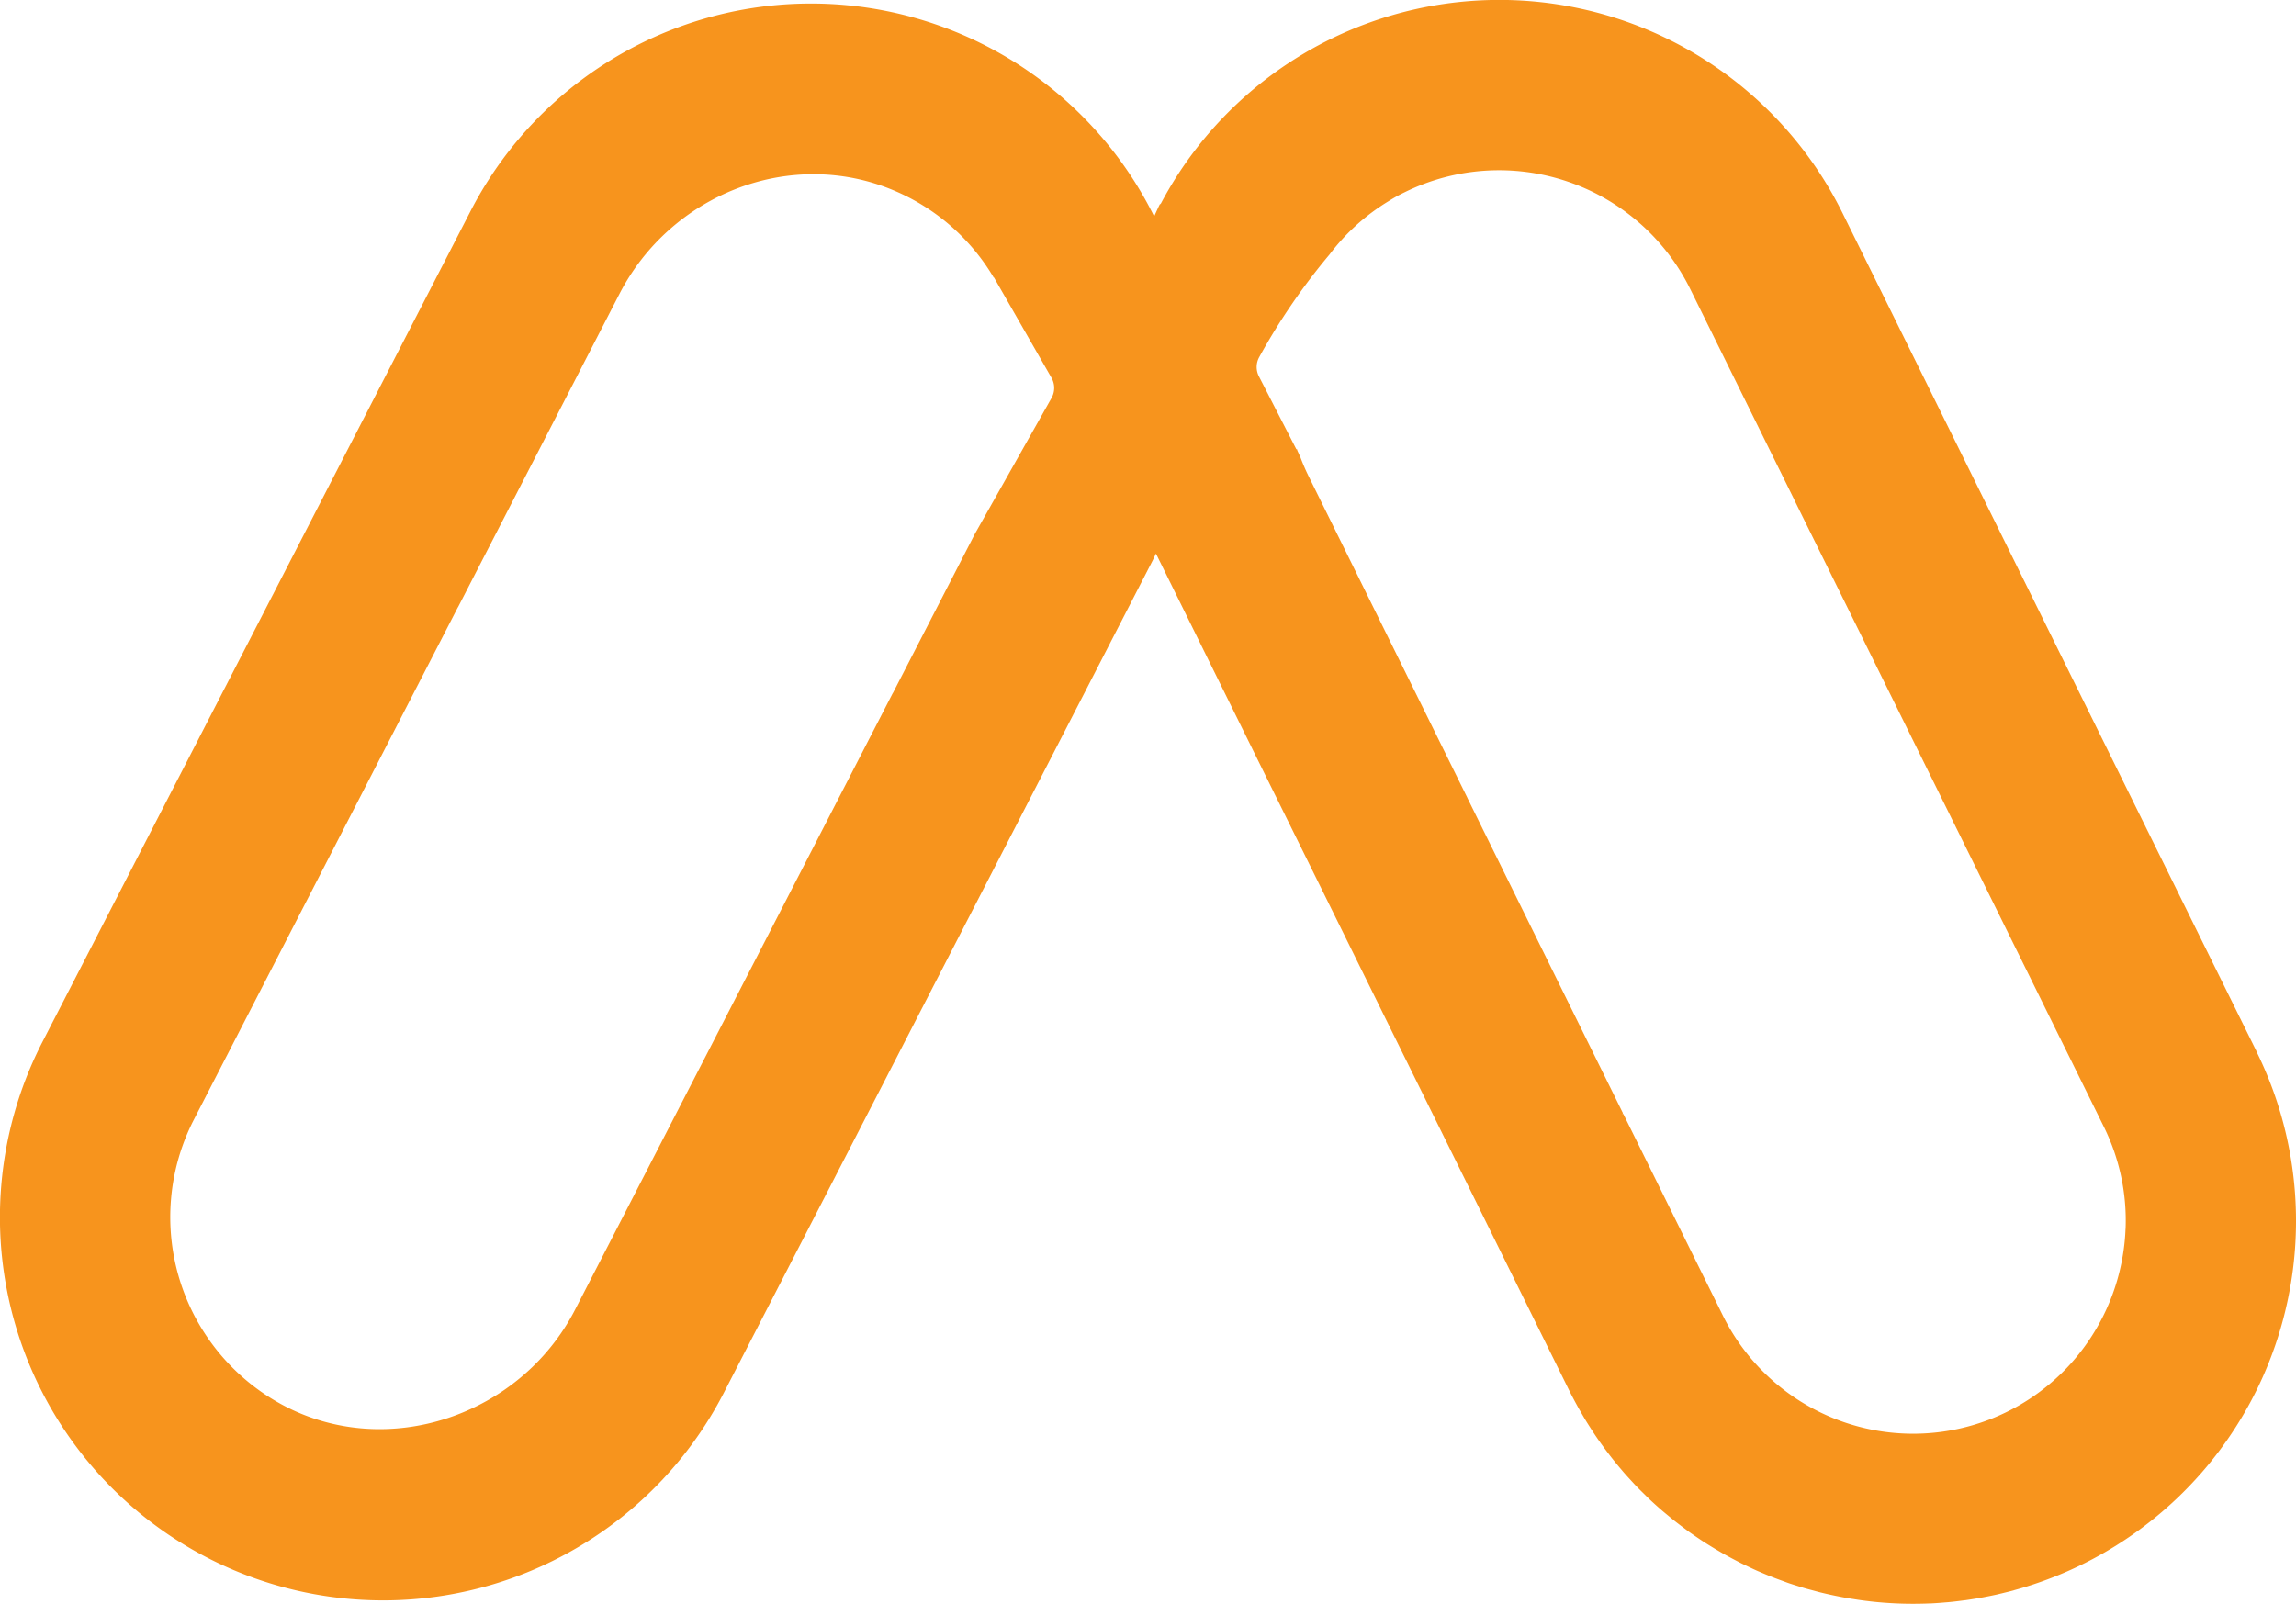 <svg xmlns="http://www.w3.org/2000/svg" width="239.742" height="167.514" viewBox="0 0 239.742 167.514">
  <path id="Path_1" data-name="Path 1" d="M235.614,109.8,208.959,55.808,203.277,44.3l-10.861-22a39.986,39.986,0,0,0-71.267-.916c.068-.308-.068-.029-.634,1.217a39.989,39.989,0,0,0-71.39-.537L37.888,43.875,32.01,55.286,4.435,108.814a40.017,40.017,0,0,0,71.151,36.648L103.16,91.935l5.876-11.411,11.236-21.816c.152-.288.285-.589.431-.887l10.809,21.906L137.2,91.236l26.652,53.993c.291.586.592,1.152.906,1.716.1.191.21.369.32.557.214.372.427.745.654,1.107.133.21.269.421.4.628.21.327.424.651.644.971.146.214.3.427.45.638.22.3.44.605.667.9.159.21.317.418.482.625.23.291.466.576.7.861.168.194.333.395.5.589.253.288.511.57.77.851.162.175.324.353.489.528.308.32.625.628.942.939.123.123.246.249.372.369q.656.622,1.34,1.211c.172.152.35.295.524.44.295.243.586.489.887.725.214.168.434.333.651.5.269.2.534.4.8.6.24.168.479.333.722.5s.515.35.777.521.508.324.767.482.508.311.767.463.537.317.809.466c.249.139.5.272.754.408.285.149.57.3.858.447.233.117.476.227.712.343.311.146.618.295.929.431.1.049.207.087.311.133q1.18.515,2.392.945c.168.065.337.126.505.188.363.126.728.24,1.094.353.2.065.4.13.609.191.366.107.732.2,1.1.3.207.055.411.113.618.165.372.091.751.178,1.123.259.2.042.4.087.6.126.388.078.777.155,1.169.22q.272.049.544.087c.414.068.825.13,1.24.181.133.019.269.029.4.049a40.1,40.1,0,0,0,6.3.233c.074,0,.155,0,.233-.006.463-.023.929-.058,1.4-.1.133-.01.269-.019.4-.032.444-.042.893-.094,1.337-.152.152-.019.3-.039.45-.055.443-.065.887-.133,1.334-.21.142-.026.285-.055.424-.078.456-.087.91-.175,1.363-.275.039-.006.074-.016.117-.026.155-.032.311-.078.469-.11.379-.094.754-.181,1.13-.282.055-.016.11-.026.162-.042l.01-.01a39.985,39.985,0,0,0,25.321-56.3M101.8,55.749,93.235,72.385l-.01,0L60.047,136.793c-5.694,11.055-19.588,15.814-30.546,9.945a22.272,22.272,0,0,1-9.265-29.782L47.811,63.422l.01,0L64.673,30.713C70.031,20.305,82.5,15.346,93.3,19.878a22.053,22.053,0,0,1,10.472,9.129l0-.055,6.018,10.5a2.136,2.136,0,0,1,.006,2.12Zm120.142,72.607a21.28,21.28,0,0,1-.188,2.137,22.326,22.326,0,0,1-5.209,11.563q-.7.821-1.5,1.577a22.158,22.158,0,0,1-35.179-6.293l-10.366-21-.091.013-.006-.013a.611.611,0,0,1,.065-.065L153.224,83.347h.006L136.688,49.832a21.817,21.817,0,0,1-.9-2.069c-.107-.223-.2-.45-.308-.673-.023-.062-.036-.126-.055-.181l-.062.019-3.907-7.614a2.136,2.136,0,0,1,.026-2.01,66.858,66.858,0,0,1,7.336-10.715A22.064,22.064,0,0,1,145.008,21a15.809,15.809,0,0,1,1.687-.932,22.269,22.269,0,0,1,29.786,10.1l10.861,22-.006,0,32.333,65.5v0a22.106,22.106,0,0,1,2.279,10.686" transform="translate(0 0.001)" fill="#f7941d"/>
</svg>
